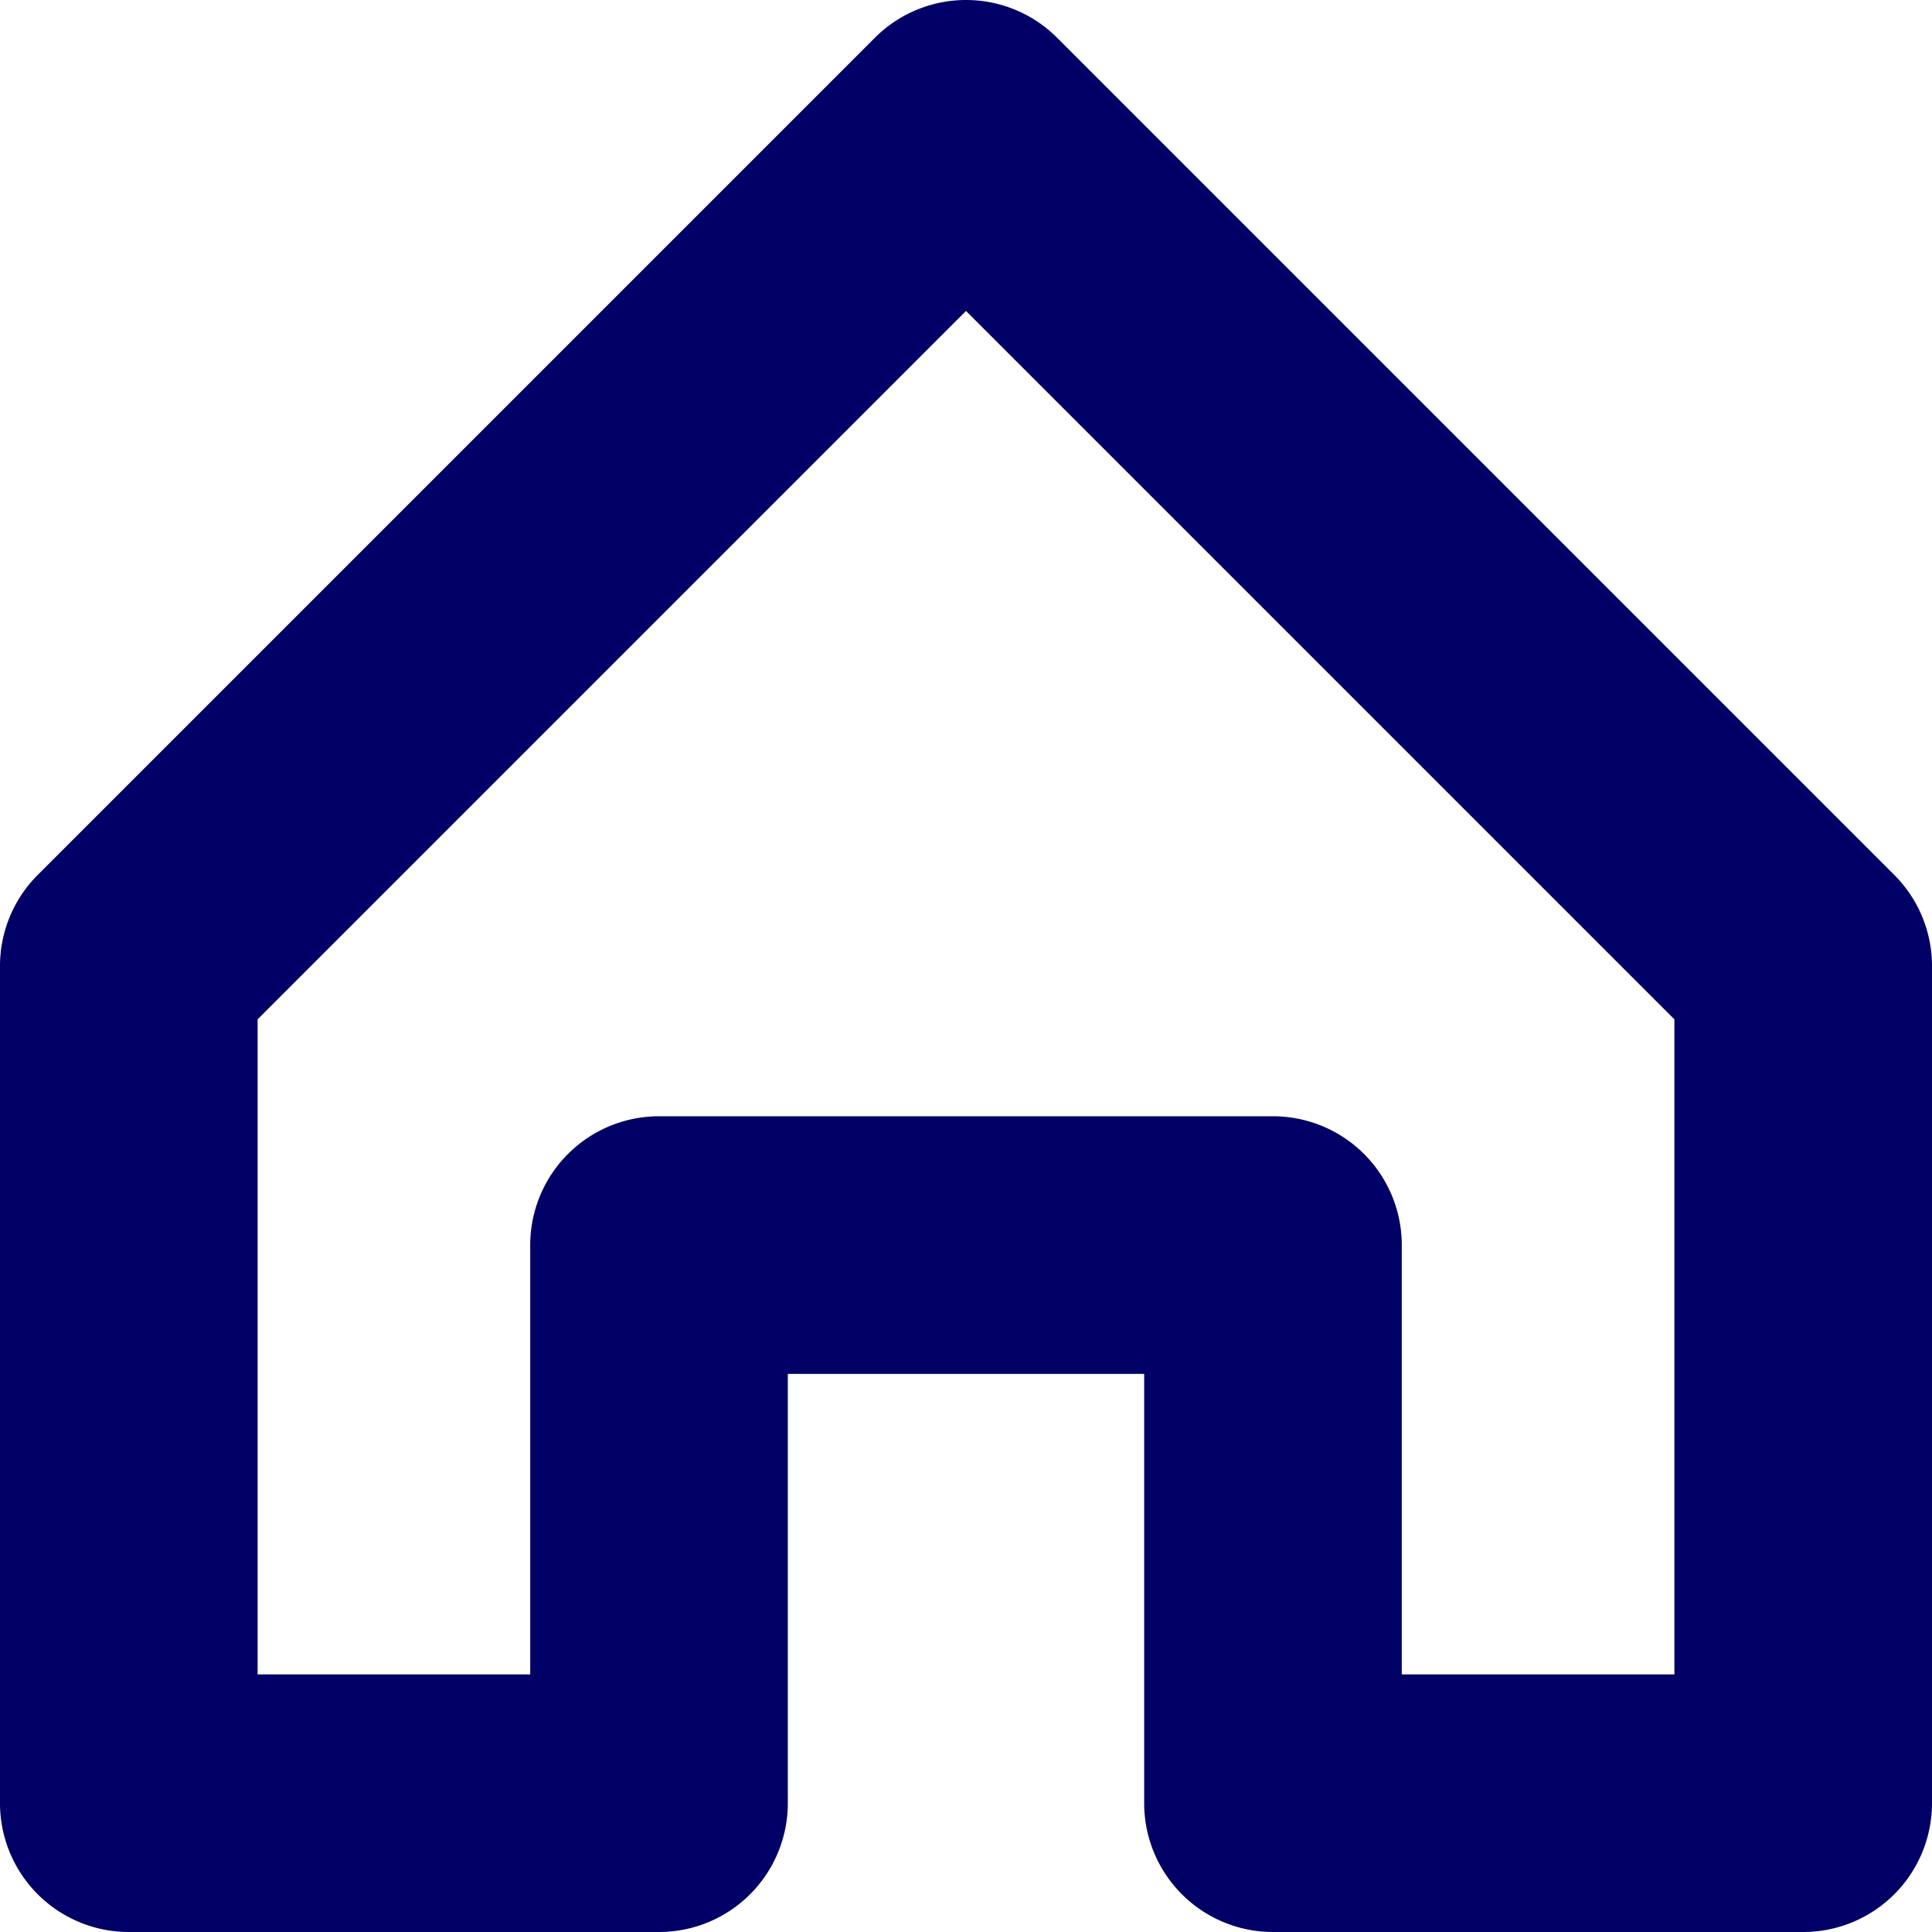 <?xml version="1.0" encoding="UTF-8" standalone="no"?>
<!-- Uploaded to: SVG Repo, www.svgrepo.com, Generator: SVG Repo Mixer Tools -->
<svg 
   viewBox="0 0 600 600"
   version="1.1"
   id="svg9724"
   sodipodi:docname="home.svg"
   inkscape:version="1.2.2 (1:1.2.2+202212051550+b0a8486541)"
   width="600"
   height="600"
   xmlns:inkscape="http://www.inkscape.org/namespaces/inkscape"
   xmlns:sodipodi="http://sodipodi.sourceforge.net/DTD/sodipodi-0.dtd"
   xmlns="http://www.w3.org/2000/svg"
   xmlns:svg="http://www.w3.org/2000/svg">
  <defs
     id="defs9728" />
  <sodipodi:namedview
     id="namedview9726"
     pagecolor="#ffffff"
     bordercolor="#666666"
     borderopacity="1.0"
     inkscape:showpageshadow="2"
     inkscape:pageopacity="0.0"
     inkscape:pagecheckerboard="0"
     inkscape:deskcolor="#d1d1d1"
     showgrid="true"
     inkscape:zoom="0.84179692"
     inkscape:cx="153.83758"
     inkscape:cy="310.64499"
     inkscape:window-width="1920"
     inkscape:window-height="1009"
     inkscape:window-x="0"
     inkscape:window-y="1080"
     inkscape:window-maximized="1"
     inkscape:current-layer="svg9724"
     showguides="true">
    <inkscape:grid
       type="xygrid"
       id="grid9972"
       originx="0"
       originy="0" />
    <sodipodi:guide
       position="300,720"
       orientation="1,0"
       id="guide1112"
       inkscape:locked="false" />
    <sodipodi:guide
       position="-540,300"
       orientation="0,-1"
       id="guide399"
       inkscape:locked="false" />
    <sodipodi:guide
       position="110,200"
       orientation="0,-1"
       id="guide401"
       inkscape:locked="false" />
  </sodipodi:namedview>
  
  <path
     style="color:#000000;fill:#000066;stroke-linecap:round;stroke-linejoin:round;-inkscape-stroke:none"
     d="M 300,0 A 40.004,40.004 0 0 0 271.715,11.715 L 11.715,271.715 A 40.004,40.004 0 0 0 0,300 v 260 a 40.004,40.004 0 0 0 40,40 h 164.666 a 40.004,40.004 0 0 0 40,-40 V 426.666 H 355.334 V 560 a 40.004,40.004 0 0 0 40,40 H 560 a 40.004,40.004 0 0 0 40,-40 V 300 a 40.004,40.004 0 0 0 -11.715,-28.285 l -260,-260 A 40.004,40.004 0 0 0 300,0 Z m 0,96.568 220,220 V 520 H 435.334 V 386.666 a 40.004,40.004 0 0 0 -40,-40 H 204.666 a 40.004,40.004 0 0 0 -40,40 V 520 H 80 V 316.568 Z"
     id="path1011" />
</svg>